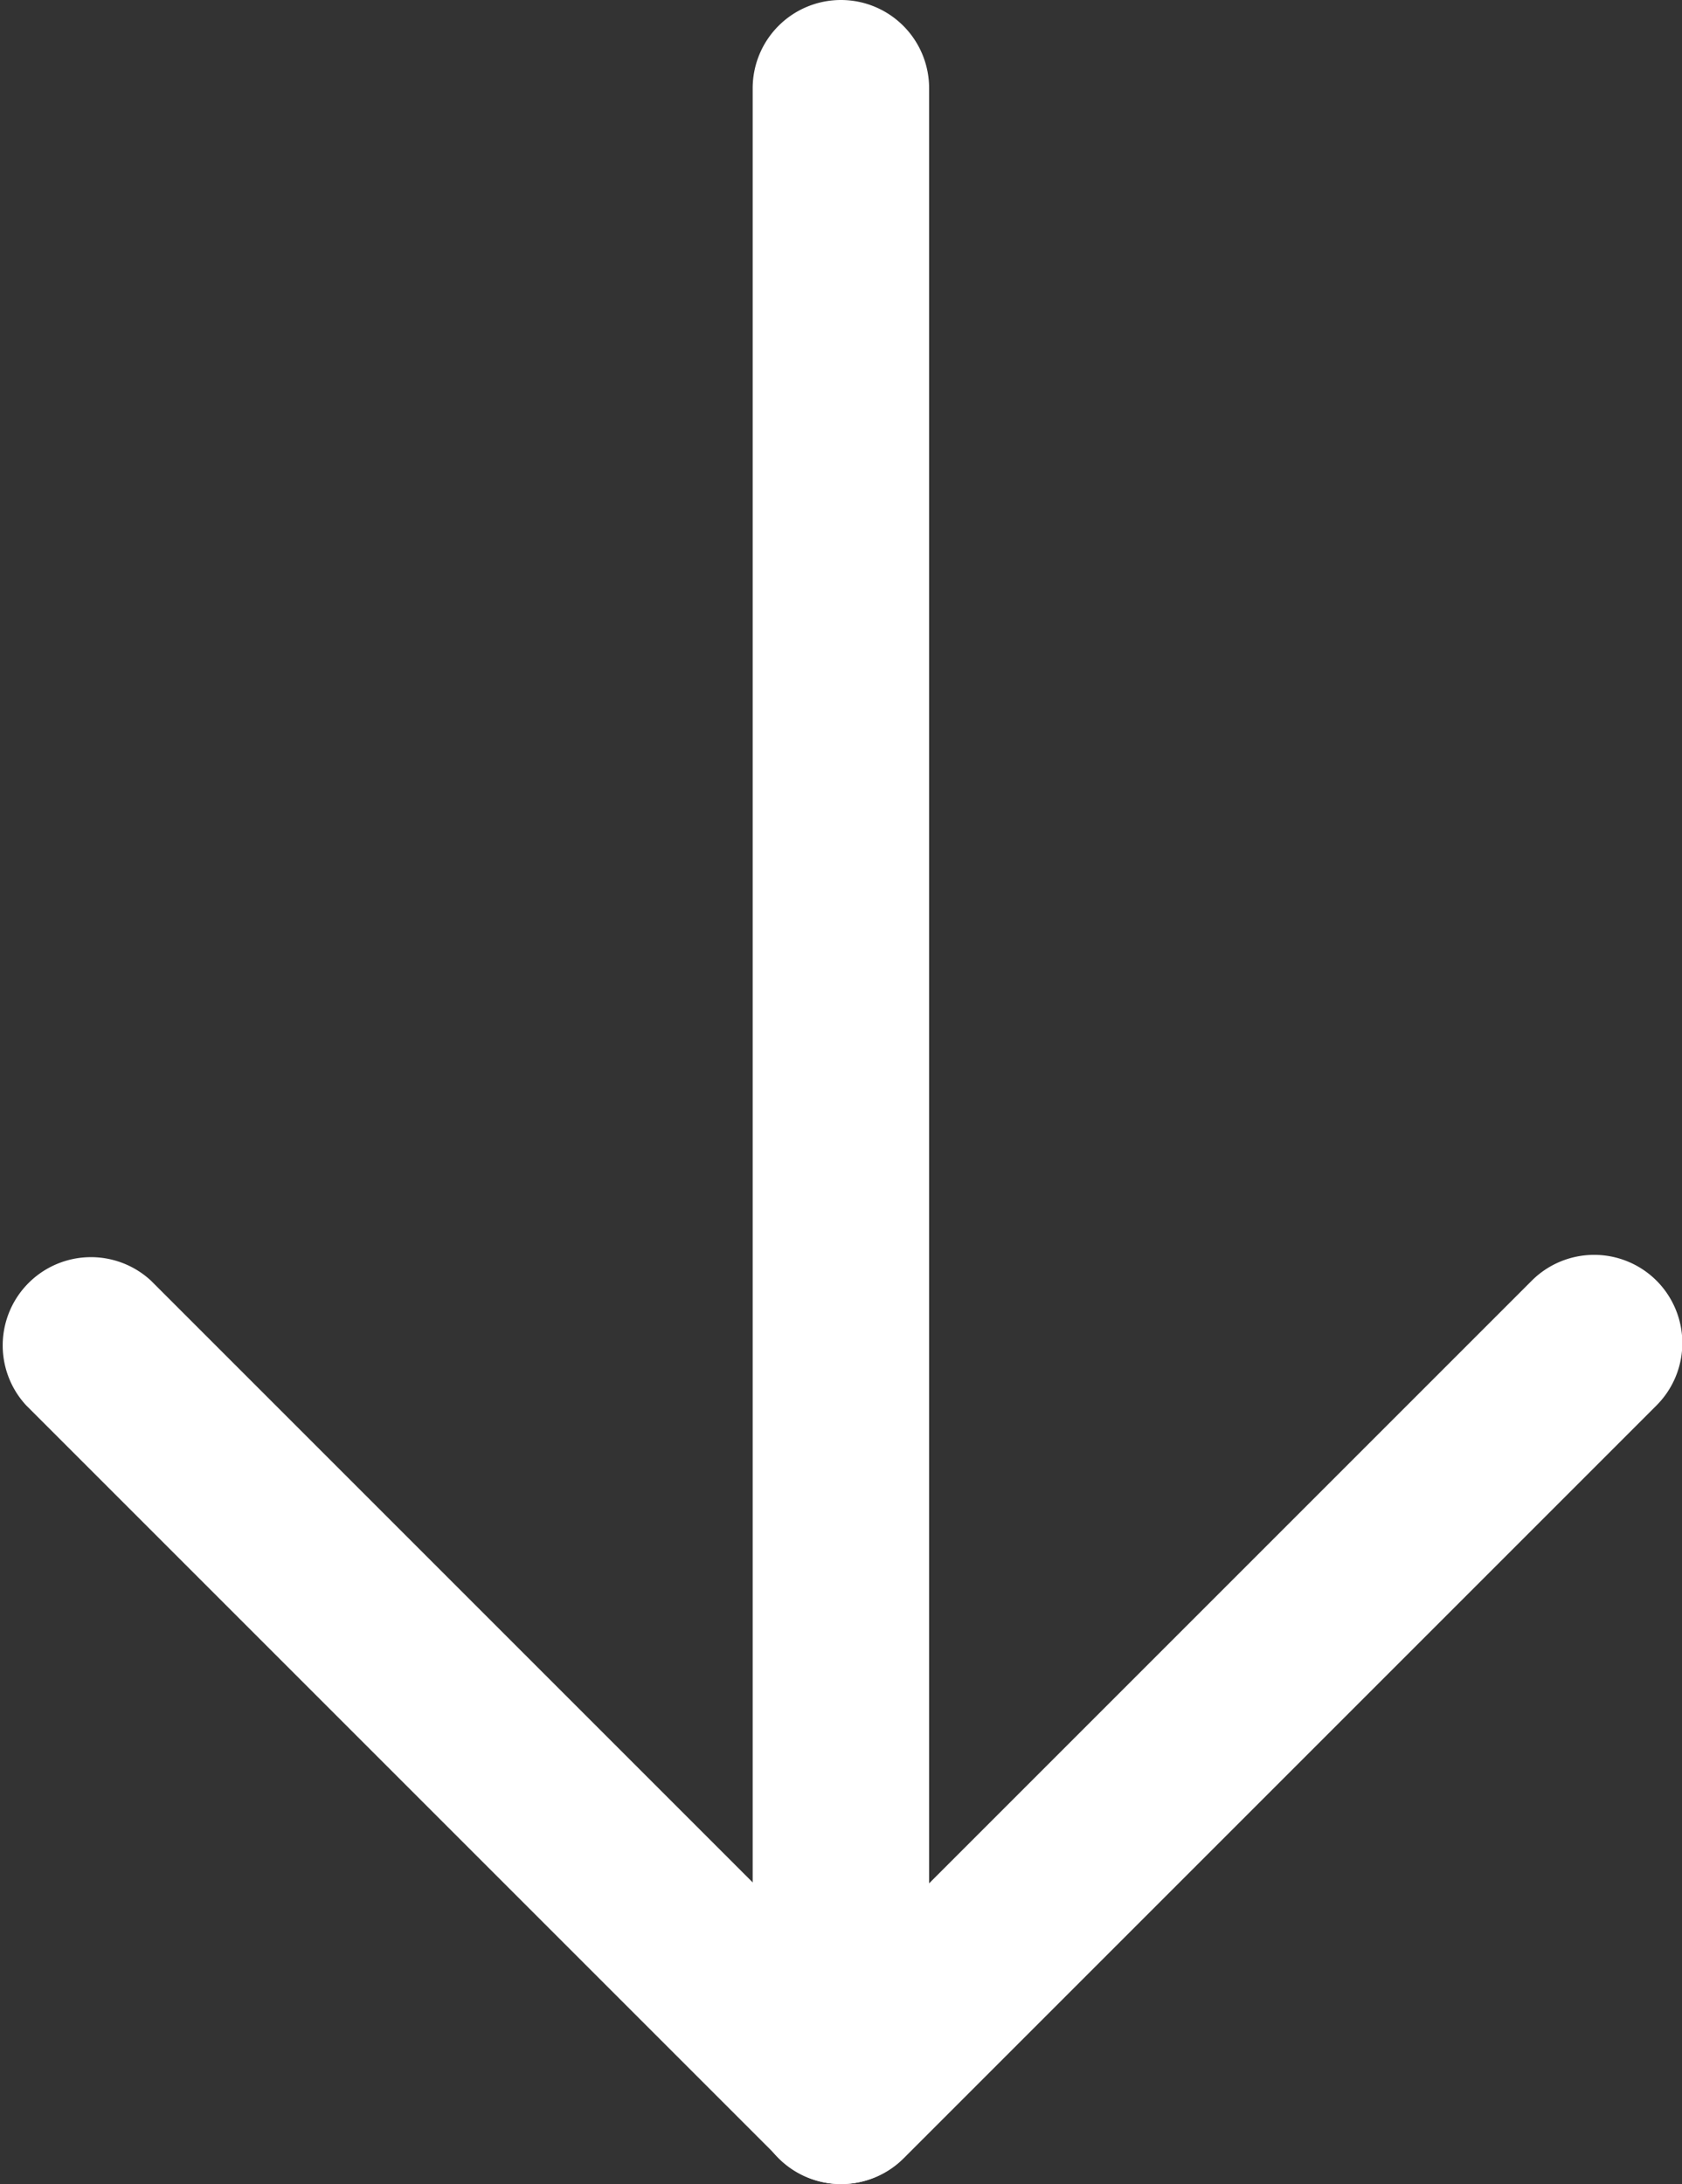 <svg xmlns="http://www.w3.org/2000/svg" width="15.911" height="20.659" viewBox="0 0 15.911 20.659">
  <rect x="0" y="0" width="15.911" height="20.659" fill="#333333" stroke="none"/>
  <g id="_135-download" data-name="135-download" transform="translate(-58.83)">
    <g id="Group_2" data-name="Group 2" transform="translate(65.951)">
      <g id="Group_1" data-name="Group 1">
        <path id="Path_2" data-name="Path 2" d="M236.152,0a.835.835,0,0,0-.835.835v18.99a.834.834,0,1,0,1.669,0V.835A.834.834,0,0,0,236.152,0Z" transform="translate(-235.318)" fill="#fff"/>
      </g>
    </g>
    <g id="Group_4" data-name="Group 4" transform="translate(58.83 11.869)">
      <g id="Group_3" data-name="Group 3">
        <path id="Path_3" data-name="Path 3" d="M74.5,294.392a.835.835,0,0,0-1.18,0l-6.531,6.531-6.531-6.531a.835.835,0,0,0-1.18,1.18l7.121,7.121a.834.834,0,0,0,1.18,0l7.121-7.121A.835.835,0,0,0,74.5,294.392Z" transform="translate(-58.83 -294.147)" fill="#fff"/>
      </g>
    </g>
  </g>
</svg>
